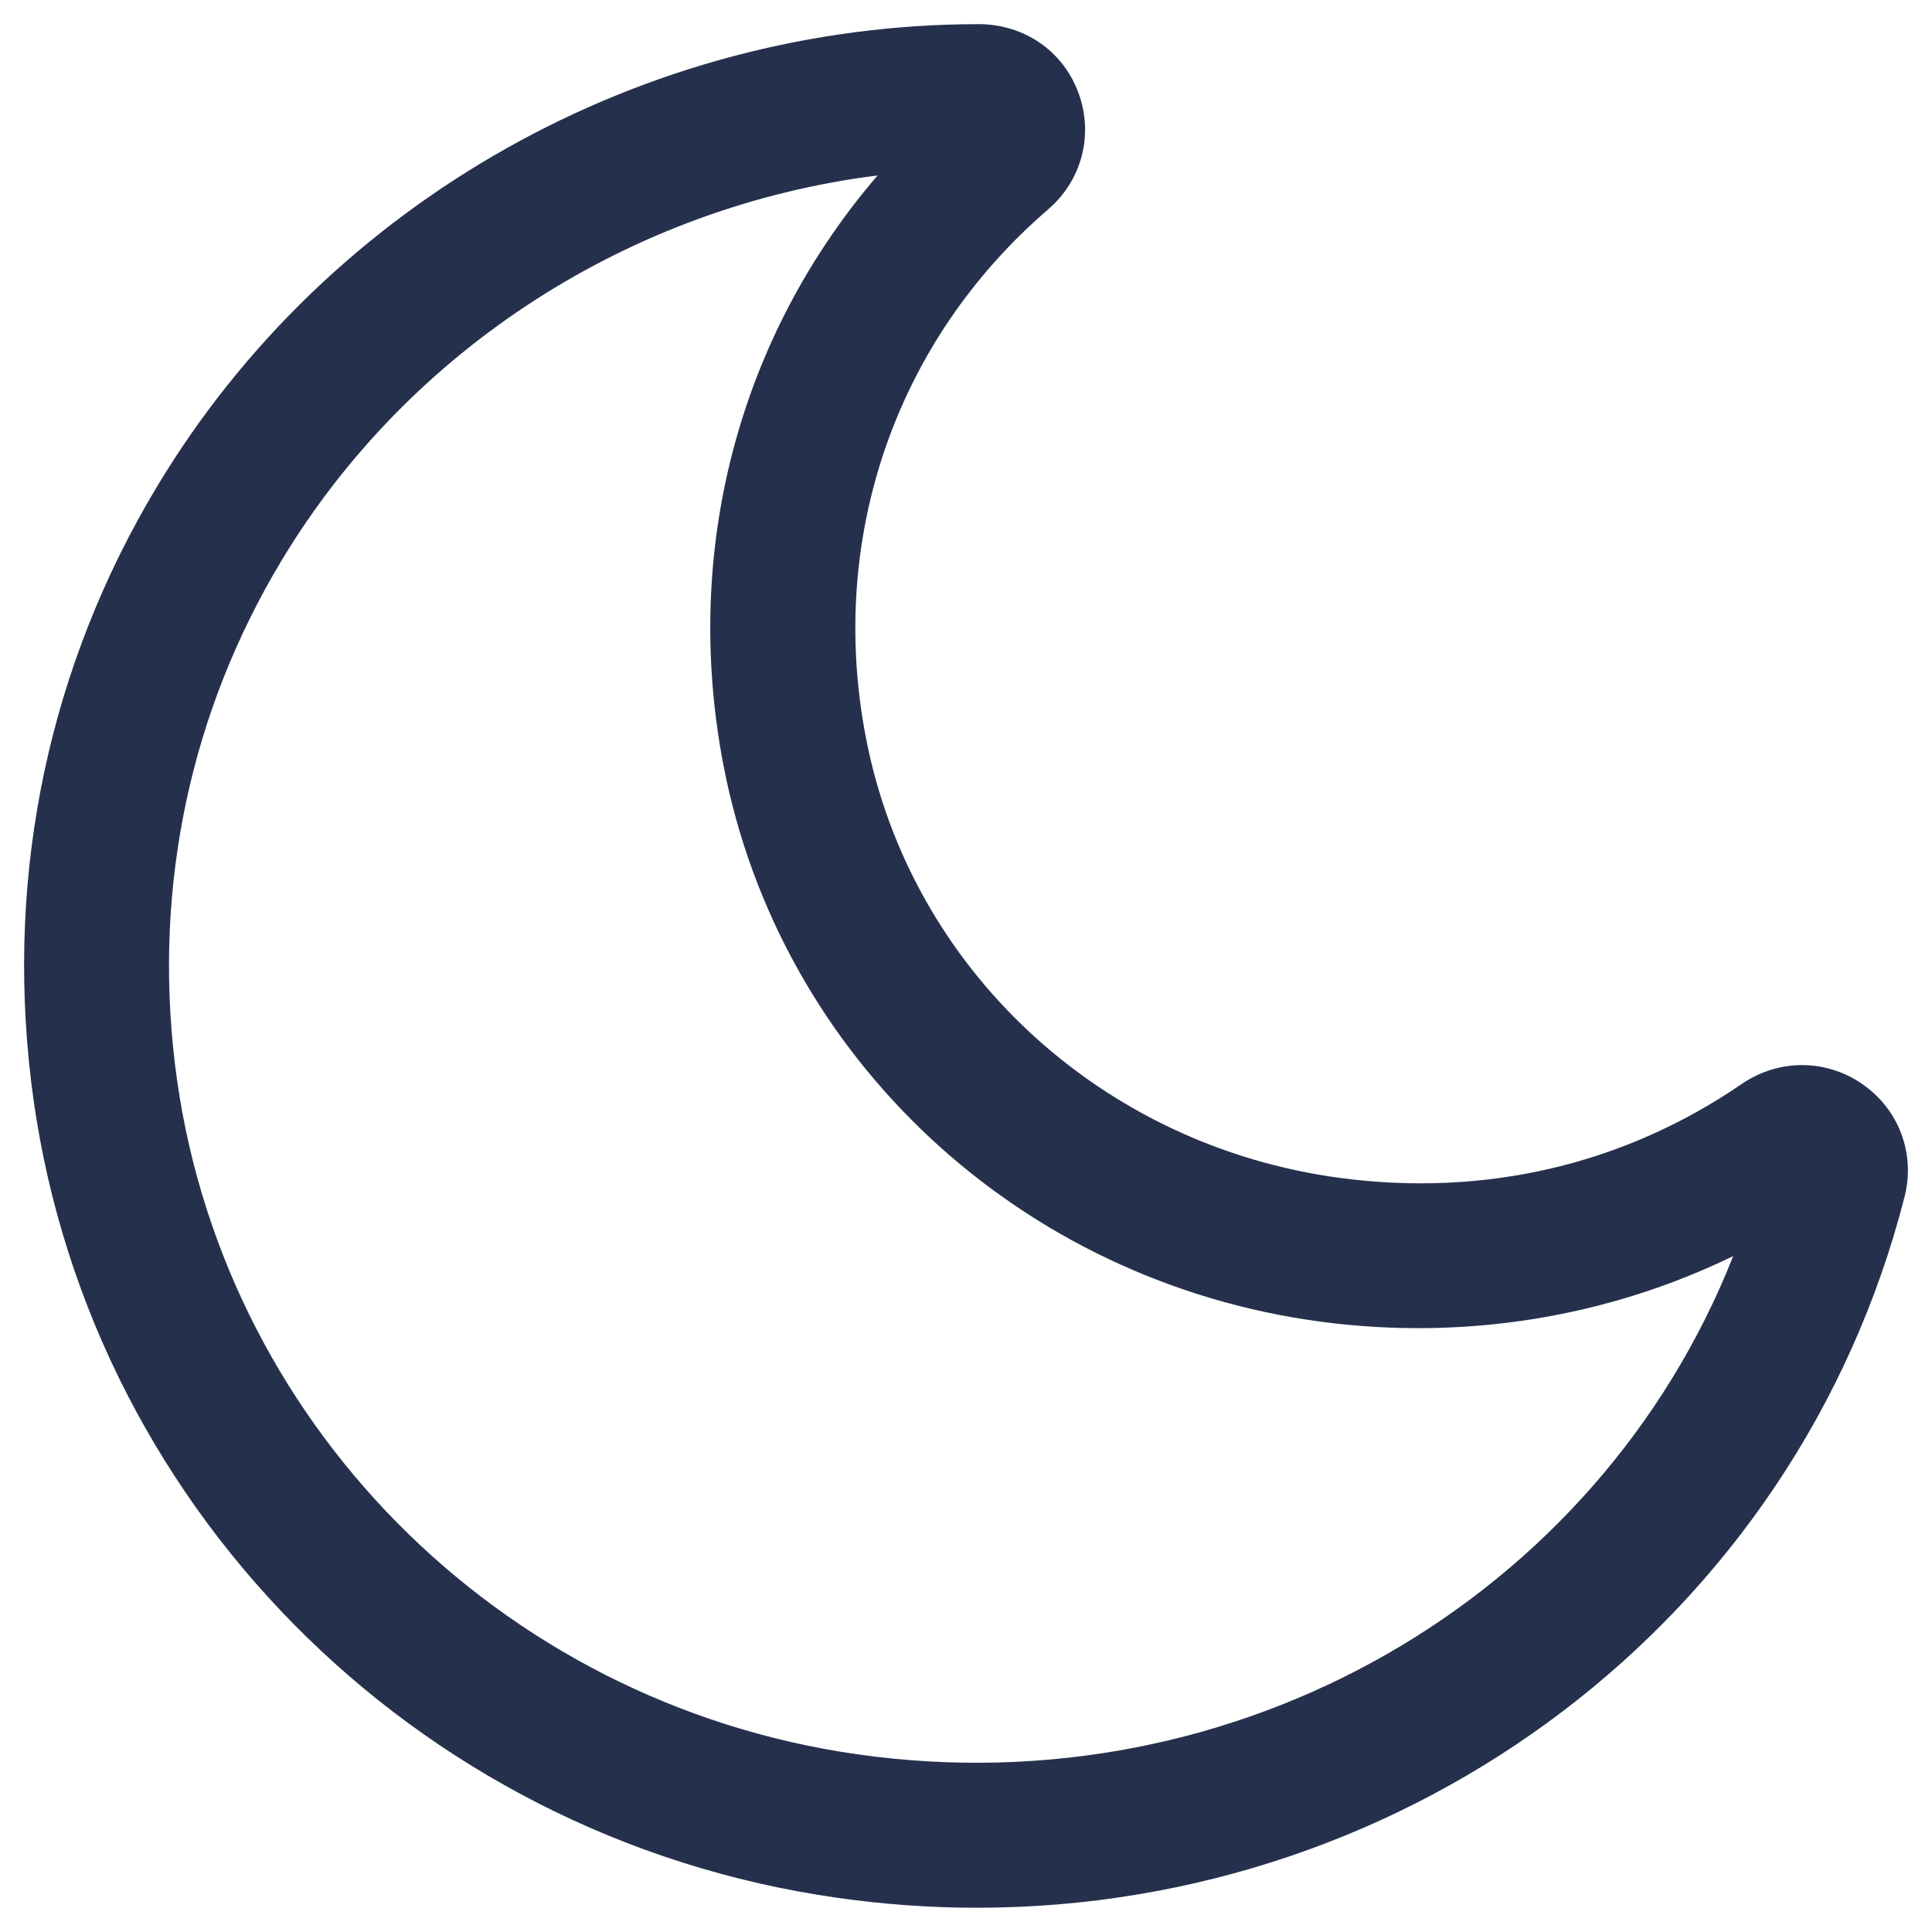 <svg width="20" height="20" viewBox="0 0 20 20" fill="none" xmlns="http://www.w3.org/2000/svg">
<path d="M10.115 19.749C9.635 19.749 9.15 19.715 8.661 19.645C4.272 19.019 0.843 15.54 0.321 11.185C0.061 9.015 0.512 6.888 1.627 5.034C3.401 2.083 6.66 0.25 10.133 0.25C10.604 0.251 11.004 0.529 11.163 0.958C11.324 1.391 11.201 1.866 10.85 2.168C9.272 3.526 8.566 5.569 8.963 7.632C9.423 10.03 11.397 11.863 13.873 12.194C15.37 12.393 16.811 12.058 18.032 11.22C18.415 10.959 18.907 10.961 19.284 11.226C19.66 11.489 19.829 11.946 19.716 12.389C18.593 16.779 14.605 19.748 10.115 19.749ZM9.085 1.816C6.536 2.137 4.235 3.605 2.912 5.807C1.972 7.372 1.59 9.17 1.81 11.006C2.251 14.688 5.155 17.629 8.872 18.16C12.816 18.722 16.542 16.546 17.942 13.003C16.634 13.639 15.153 13.879 13.672 13.682C10.555 13.266 8.07 10.948 7.488 7.916C7.062 5.689 7.654 3.481 9.085 1.816ZM2.27 5.42H2.28H2.27Z" fill="#25314C"/>
</svg>
